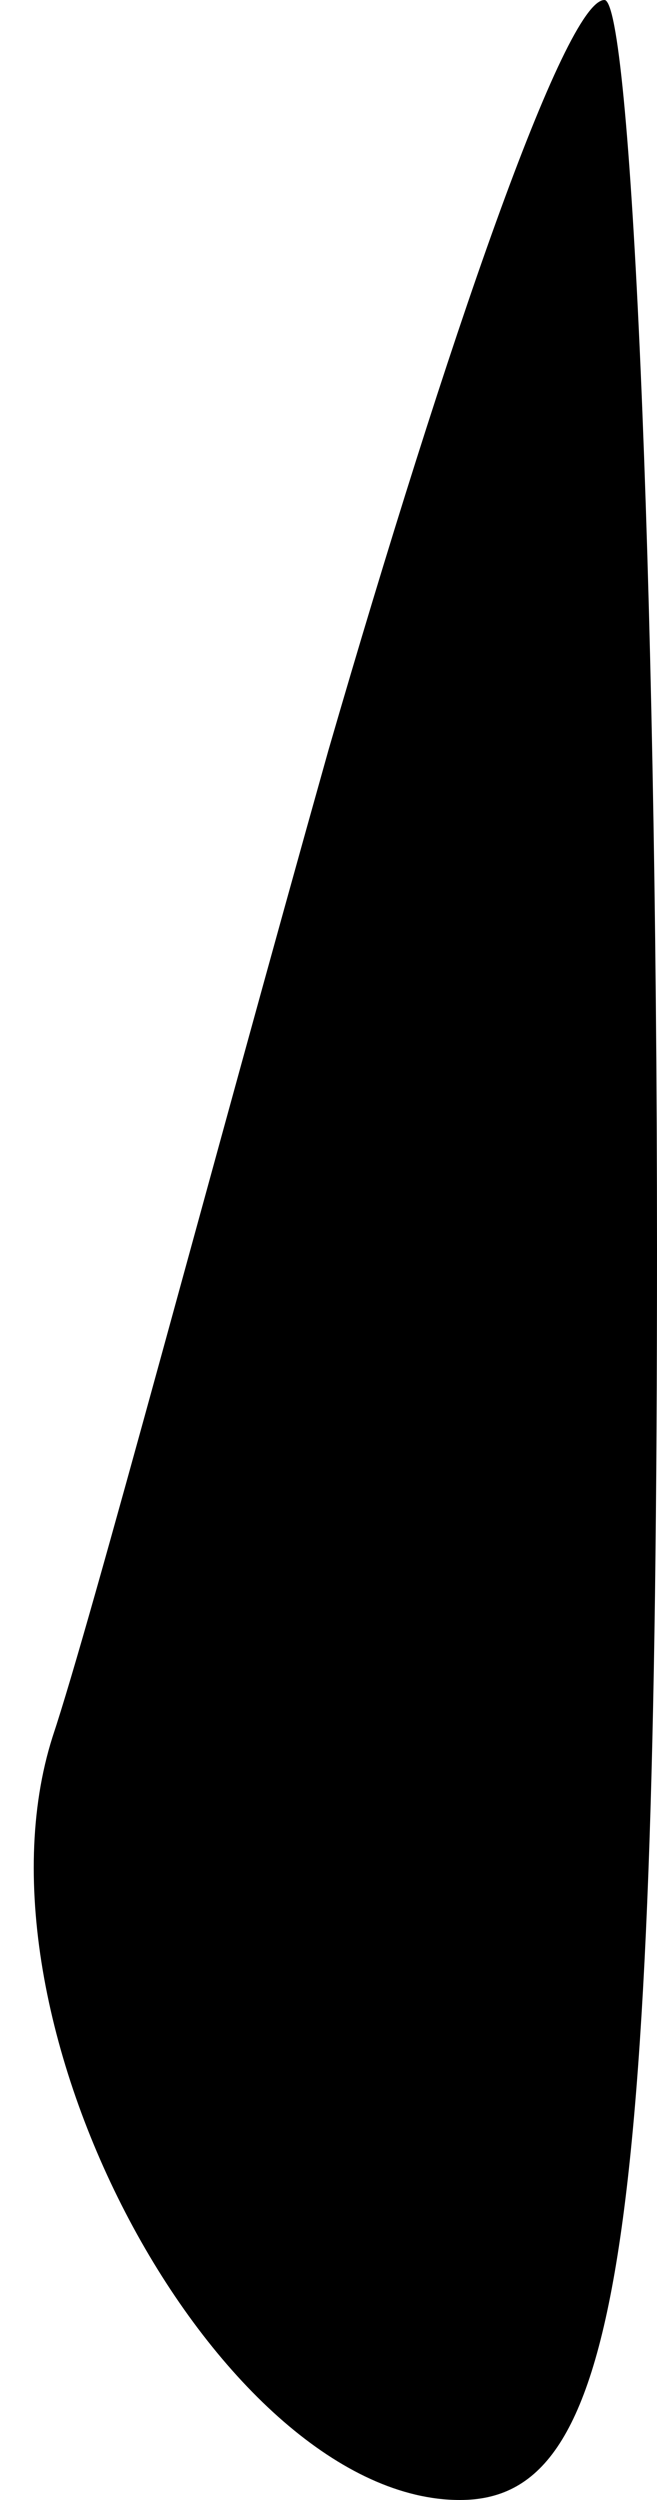 <?xml version="1.0" standalone="no"?>
<!DOCTYPE svg PUBLIC "-//W3C//DTD SVG 20010904//EN"
 "http://www.w3.org/TR/2001/REC-SVG-20010904/DTD/svg10.dtd">
<svg version="1.0" xmlns="http://www.w3.org/2000/svg"
 width="5pt" height="19pt" viewBox="0 0 5 19"
 preserveAspectRatio="xMidYMid meet">
<g transform="translate(0,19) scale(0.1,-0.1)"
fill="#000000" stroke="none">
<path fill="#000000" stroke="none" d="M25 133 c-9 -32 -18 -66 -21 -75 -7
-22 13 -58 31 -58 12 0 15 18 15 95 0 52 -2 95 -4 95 -3 0 -12 -26 -21 -57z"/>
</g>
</svg>
